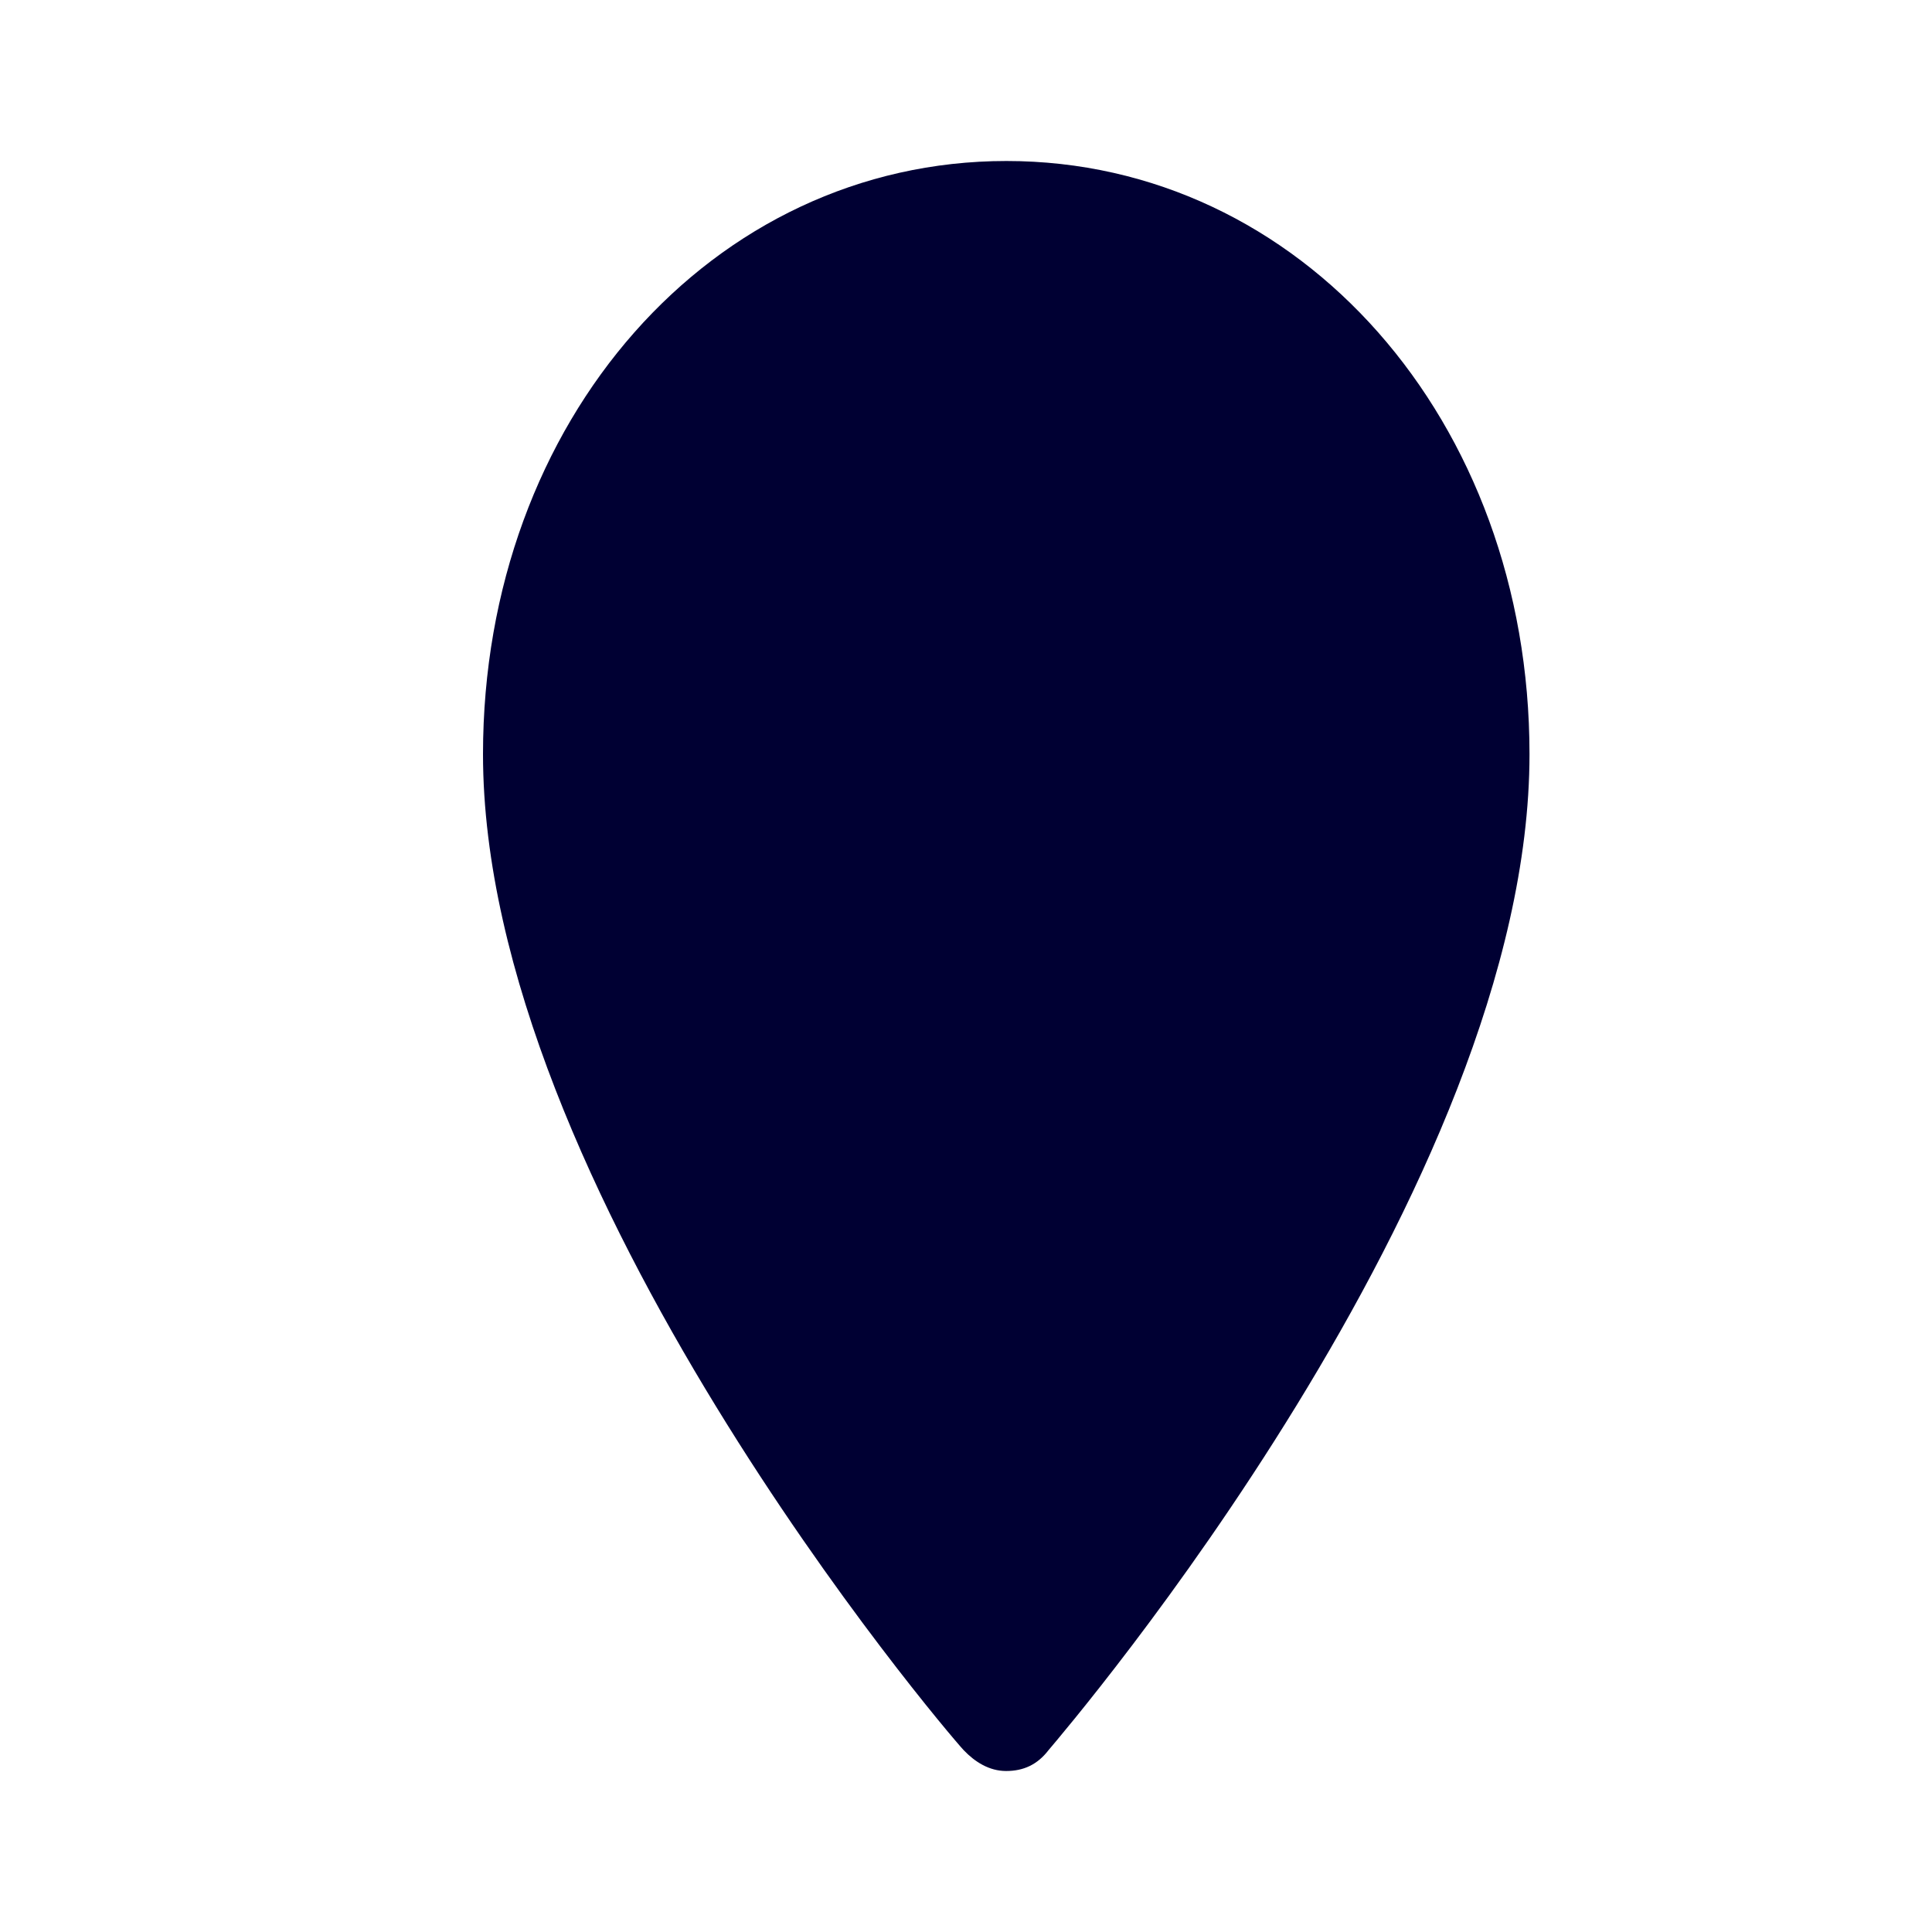 <svg width="24" height="24" viewBox="0 0 24 24" fill="none" xmlns="http://www.w3.org/2000/svg">
<path d="M12.502 2C8.847 2 6 5.221 6 9.369C6 14.739 11.728 21.48 11.97 21.74C12.111 21.888 12.289 22 12.498 22C12.711 22 12.885 21.924 13.026 21.74C13.276 21.444 19 14.739 19 9.369C19 5.221 16.153 2 12.502 2Z" fill="#000033"/>
</svg>
